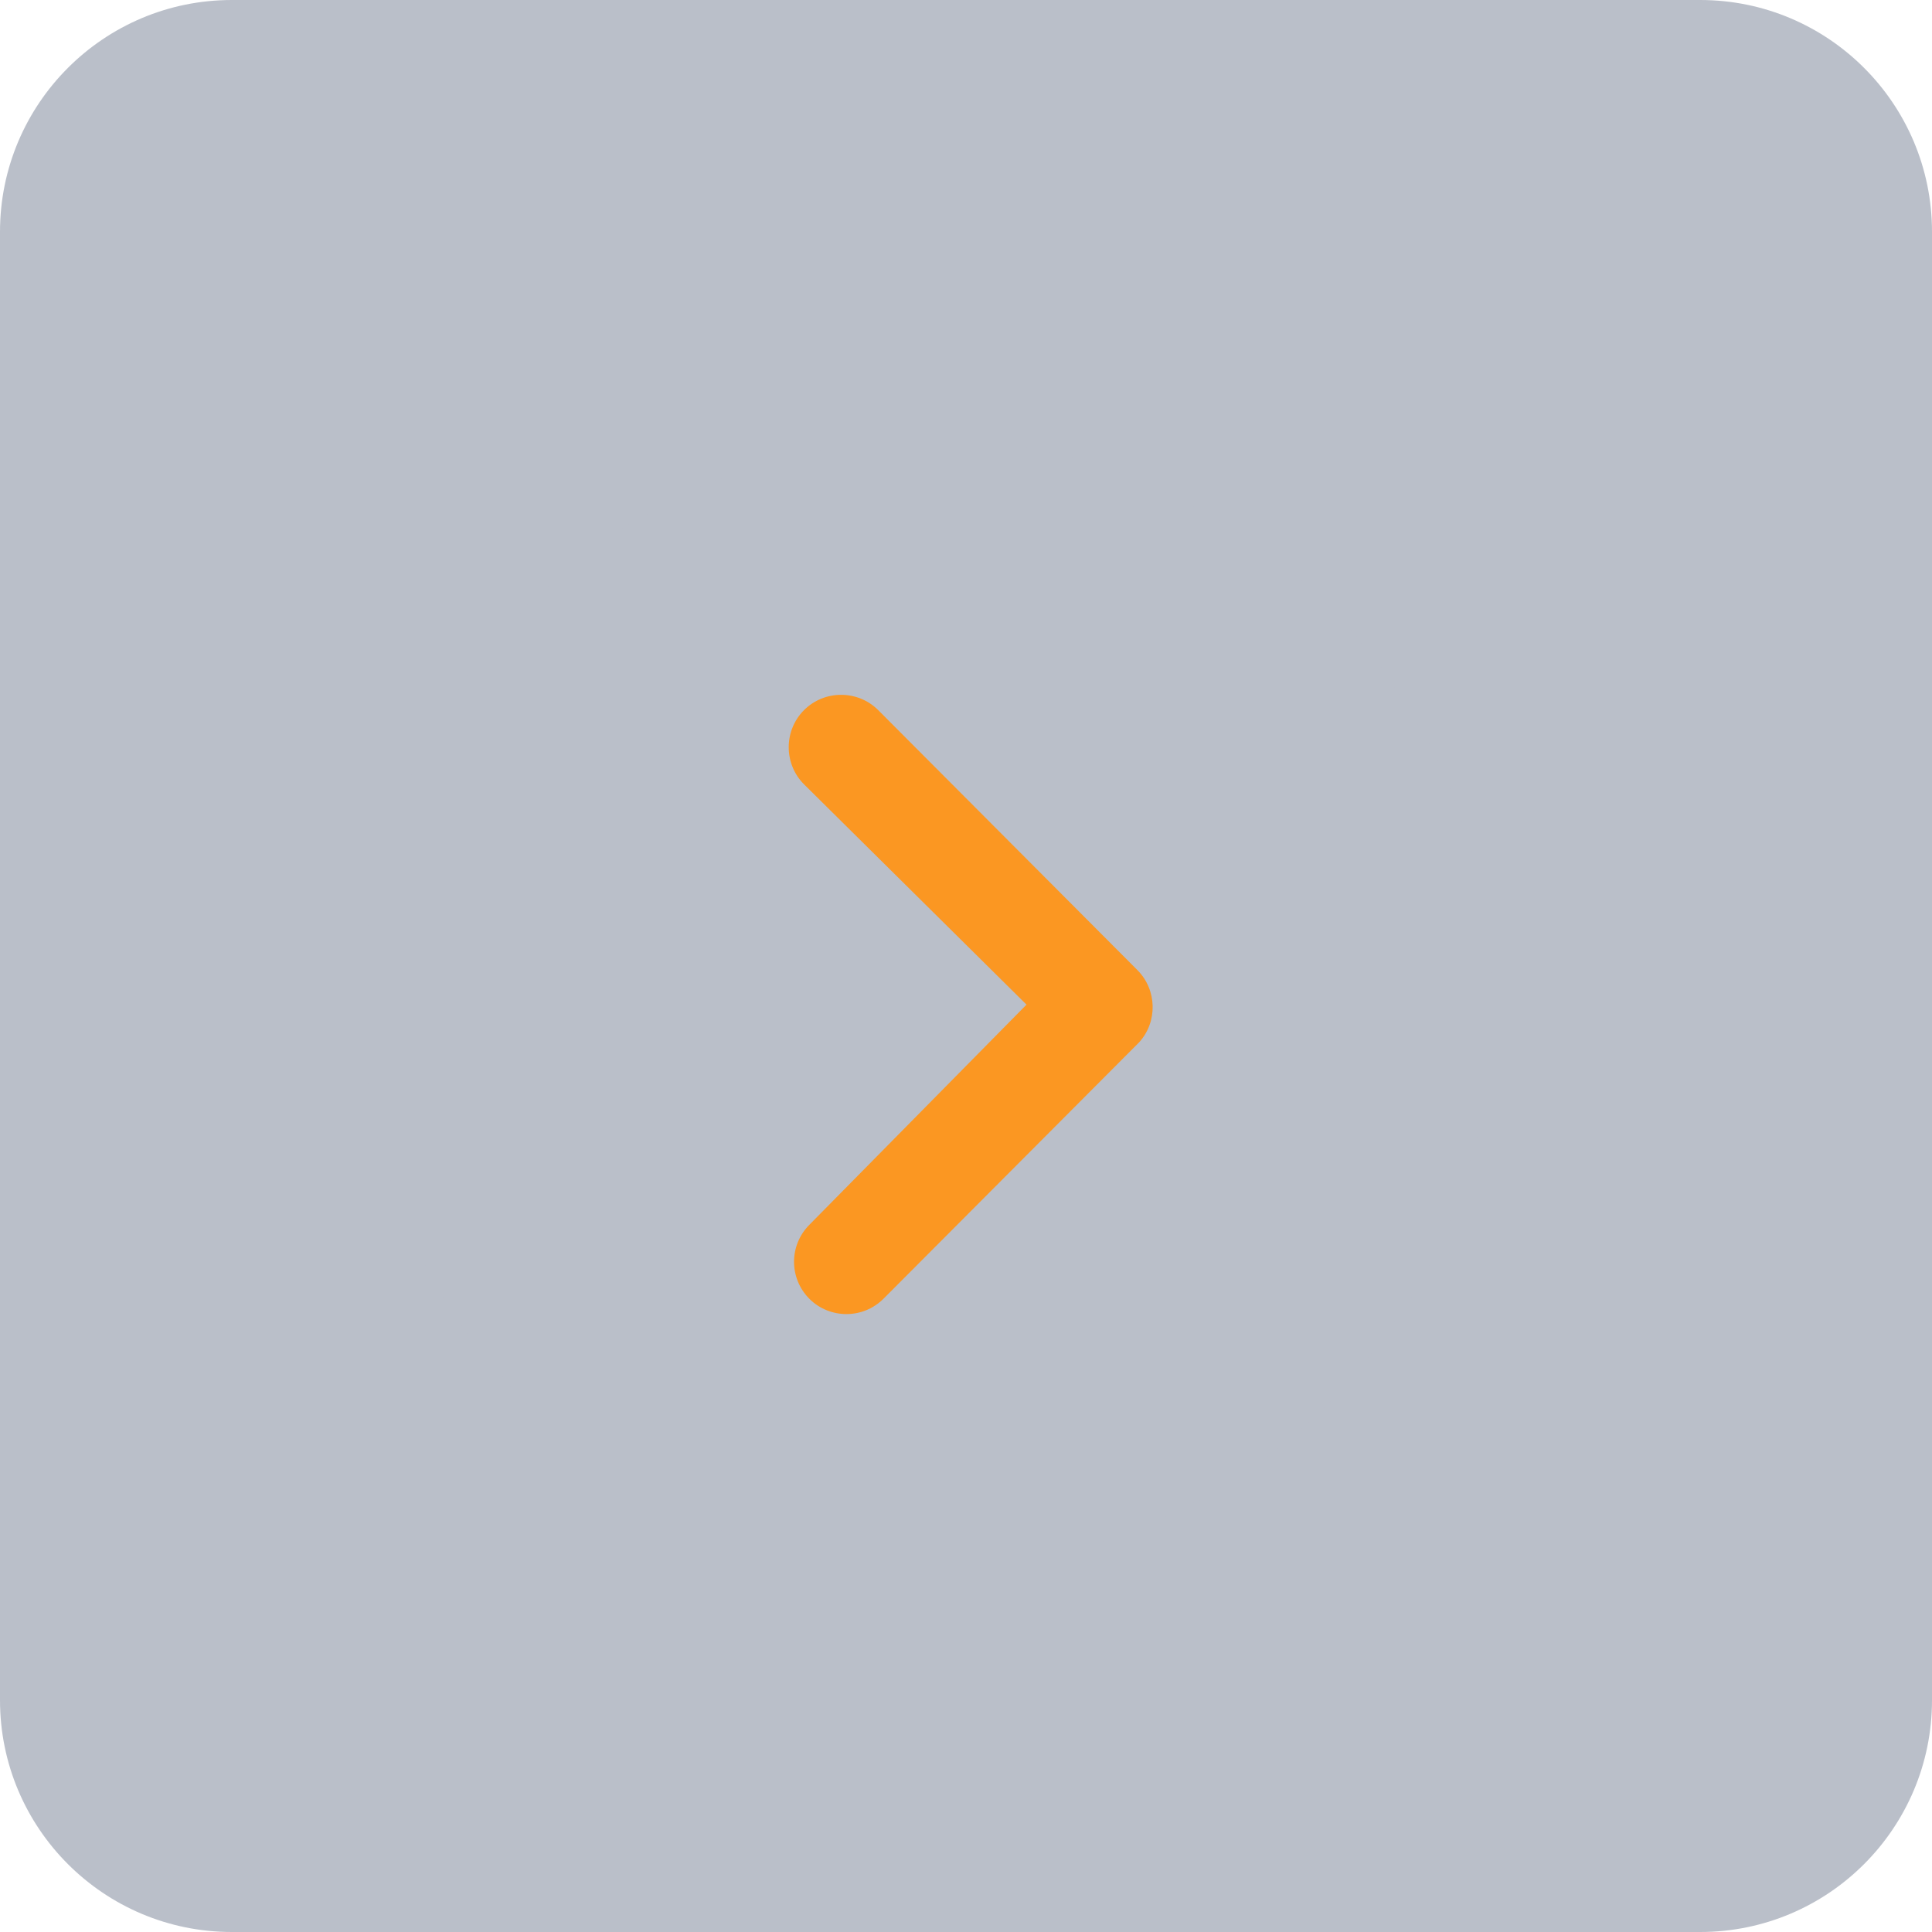 <svg width="25" height="25" viewBox="0 0 25 25" fill="none" xmlns="http://www.w3.org/2000/svg">
<path d="M0 3C0 1.343 1.343 0 3 0H22C23.657 0 25 1.343 25 3V22C25 23.657 23.657 25 22 25H3C1.343 25 0 23.657 0 22V3Z" fill="#BABFC9"/>
<rect x="7" y="8" width="10" height="10" fill="#FB9722"/>
<path d="M4.688 13C4.688 17.04 7.961 20.312 12 20.312C16.04 20.312 19.312 17.04 19.312 13C19.312 8.961 16.04 5.688 12 5.688C7.961 5.688 4.688 8.961 4.688 13ZM13.283 13L10.404 10.149C10.14 9.885 10.14 9.453 10.404 9.189C10.668 8.925 11.1 8.925 11.364 9.189L14.718 12.553C14.974 12.81 14.981 13.225 14.739 13.489L11.434 16.804C11.3 16.938 11.128 17.004 10.952 17.004C10.78 17.004 10.604 16.938 10.474 16.807C10.21 16.544 10.207 16.115 10.474 15.848L13.283 13Z" fill="#BABFC9"/>
</svg>
